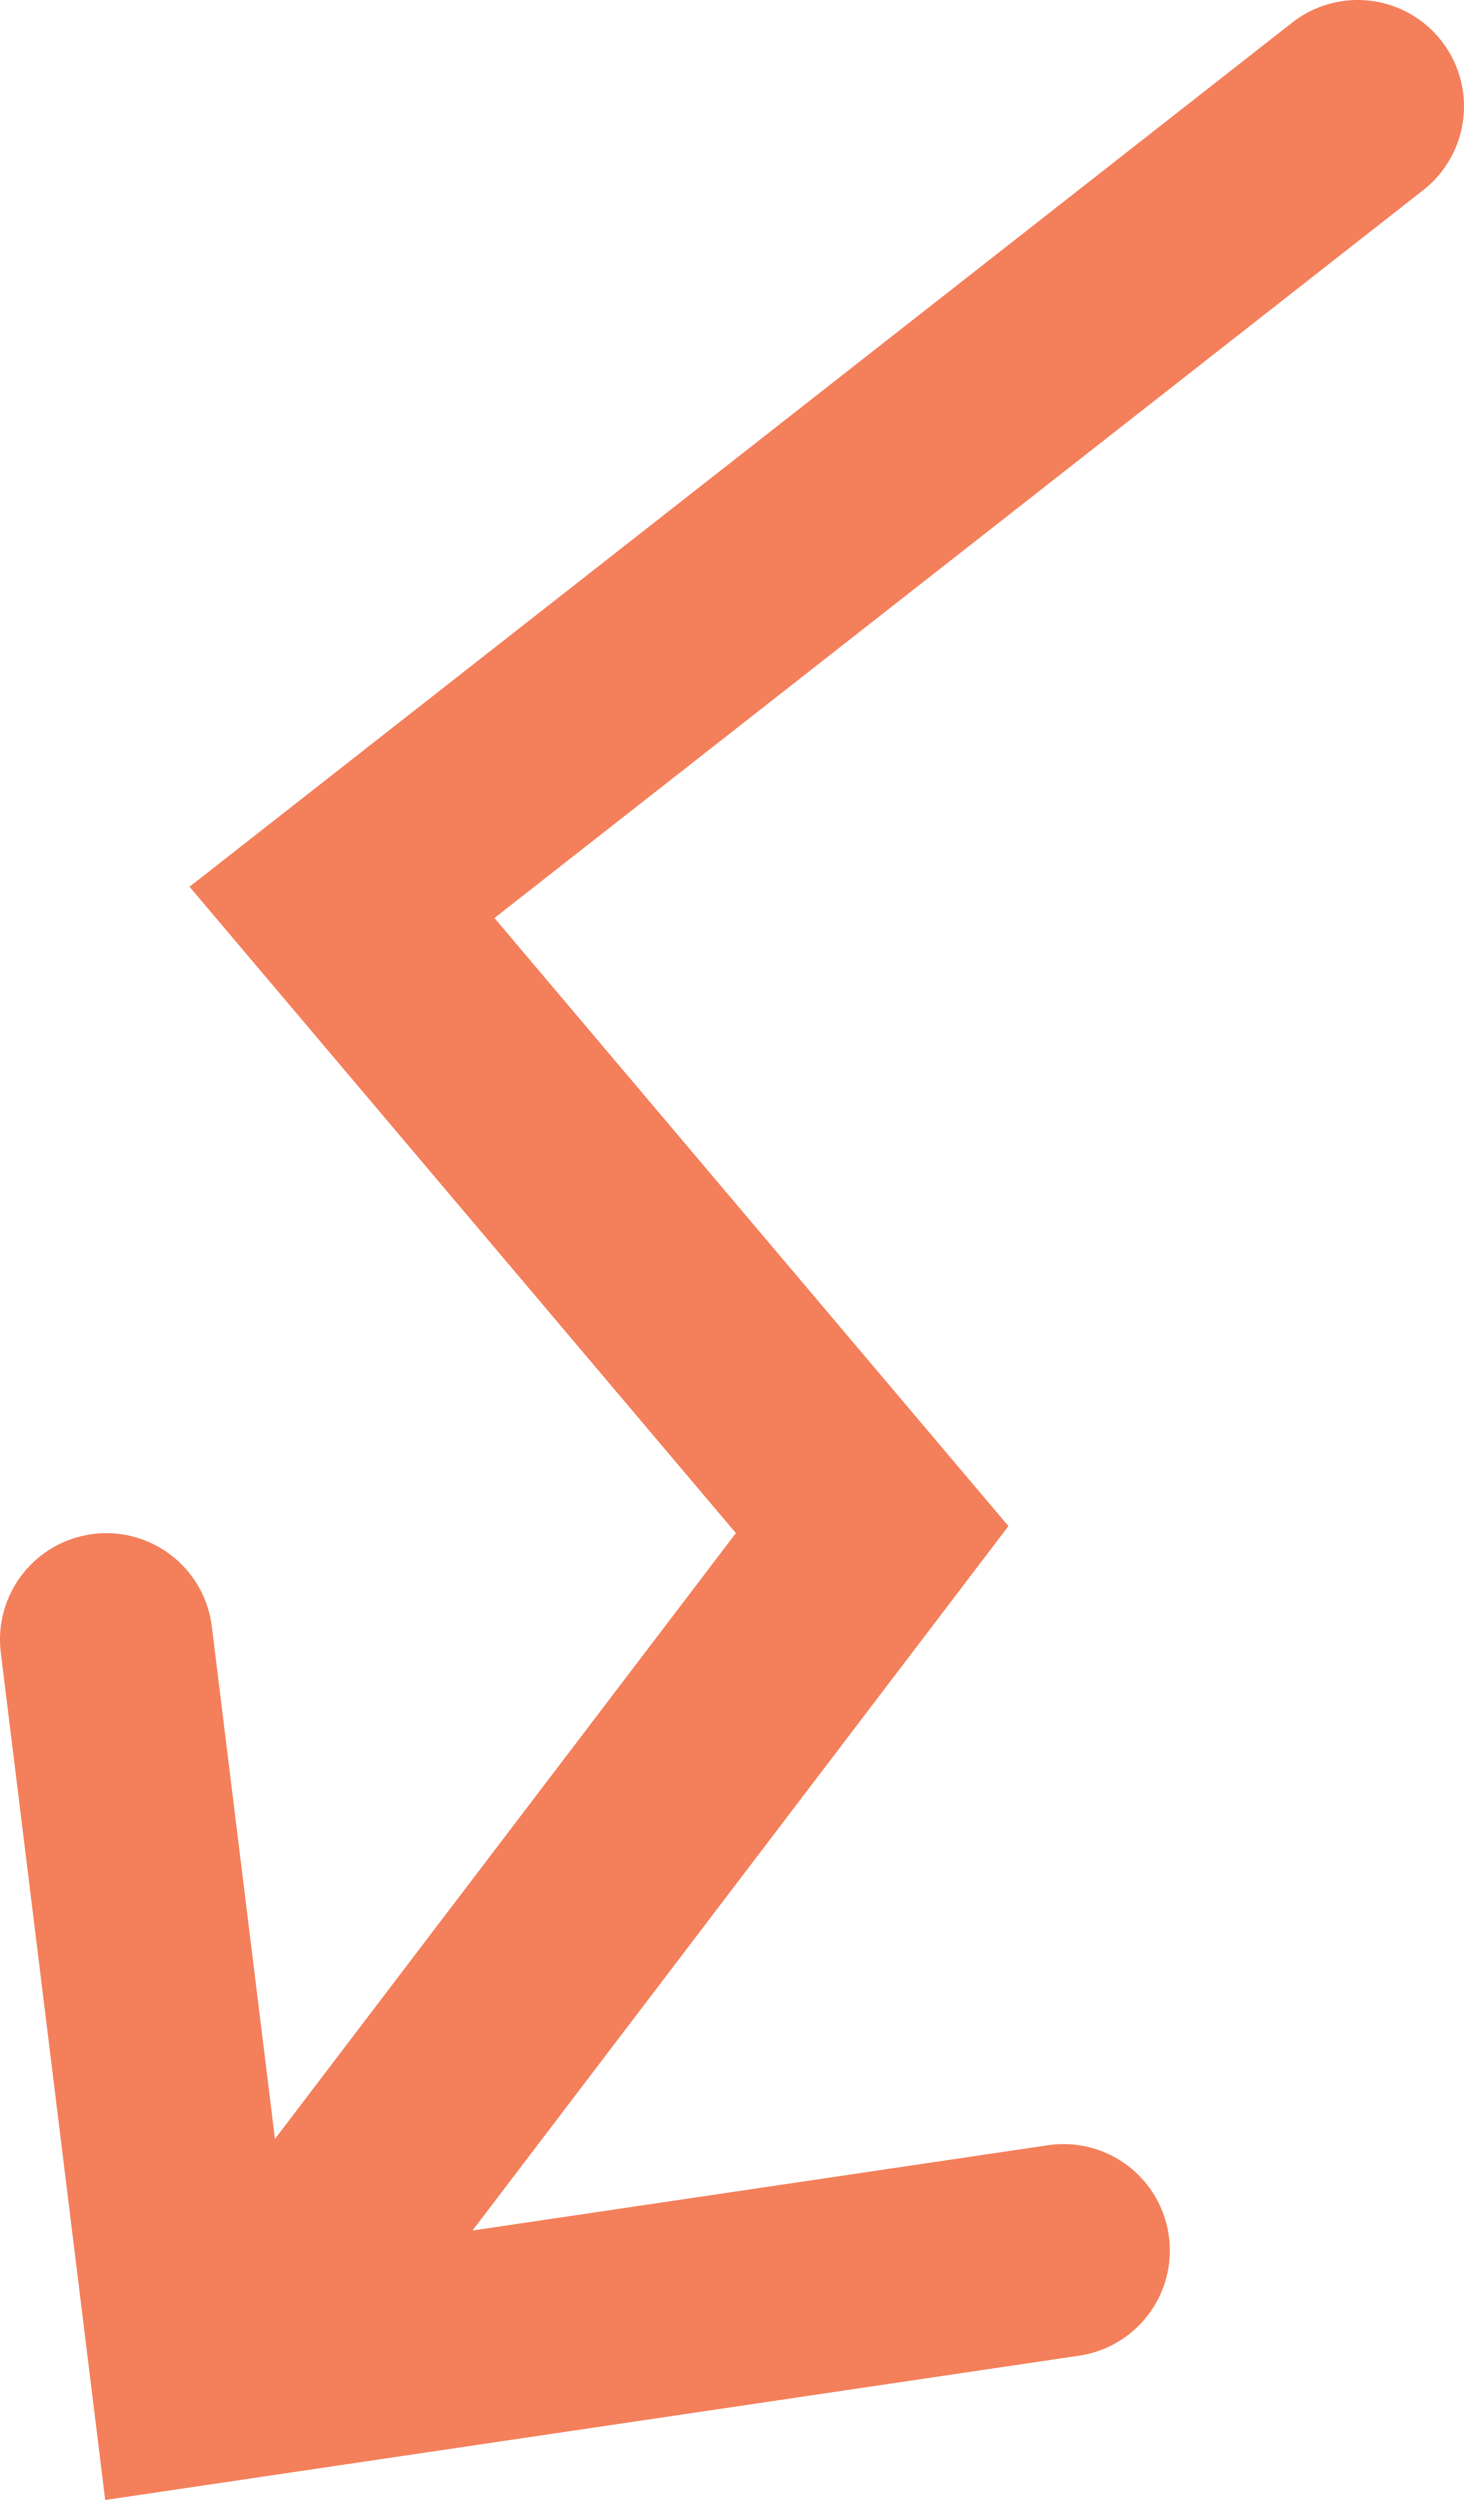<svg xmlns="http://www.w3.org/2000/svg" viewBox="0 0 41.31 70.51"><defs><style>.cls-1{fill:none;stroke:#f47f5b;stroke-linecap:round;stroke-miterlimit:10;stroke-width:6px;}</style></defs><title>arrow_zickzack_left</title><g id="Ebene_2" data-name="Ebene 2"><g id="Ebene_8" data-name="Ebene 8"><polyline class="cls-1" points="38.31 3 9.65 25.45 24.61 43.14 7.84 65.17"/><polyline class="cls-1" points="30.01 63.47 5.57 67.09 3 46.24"/></g></g></svg>